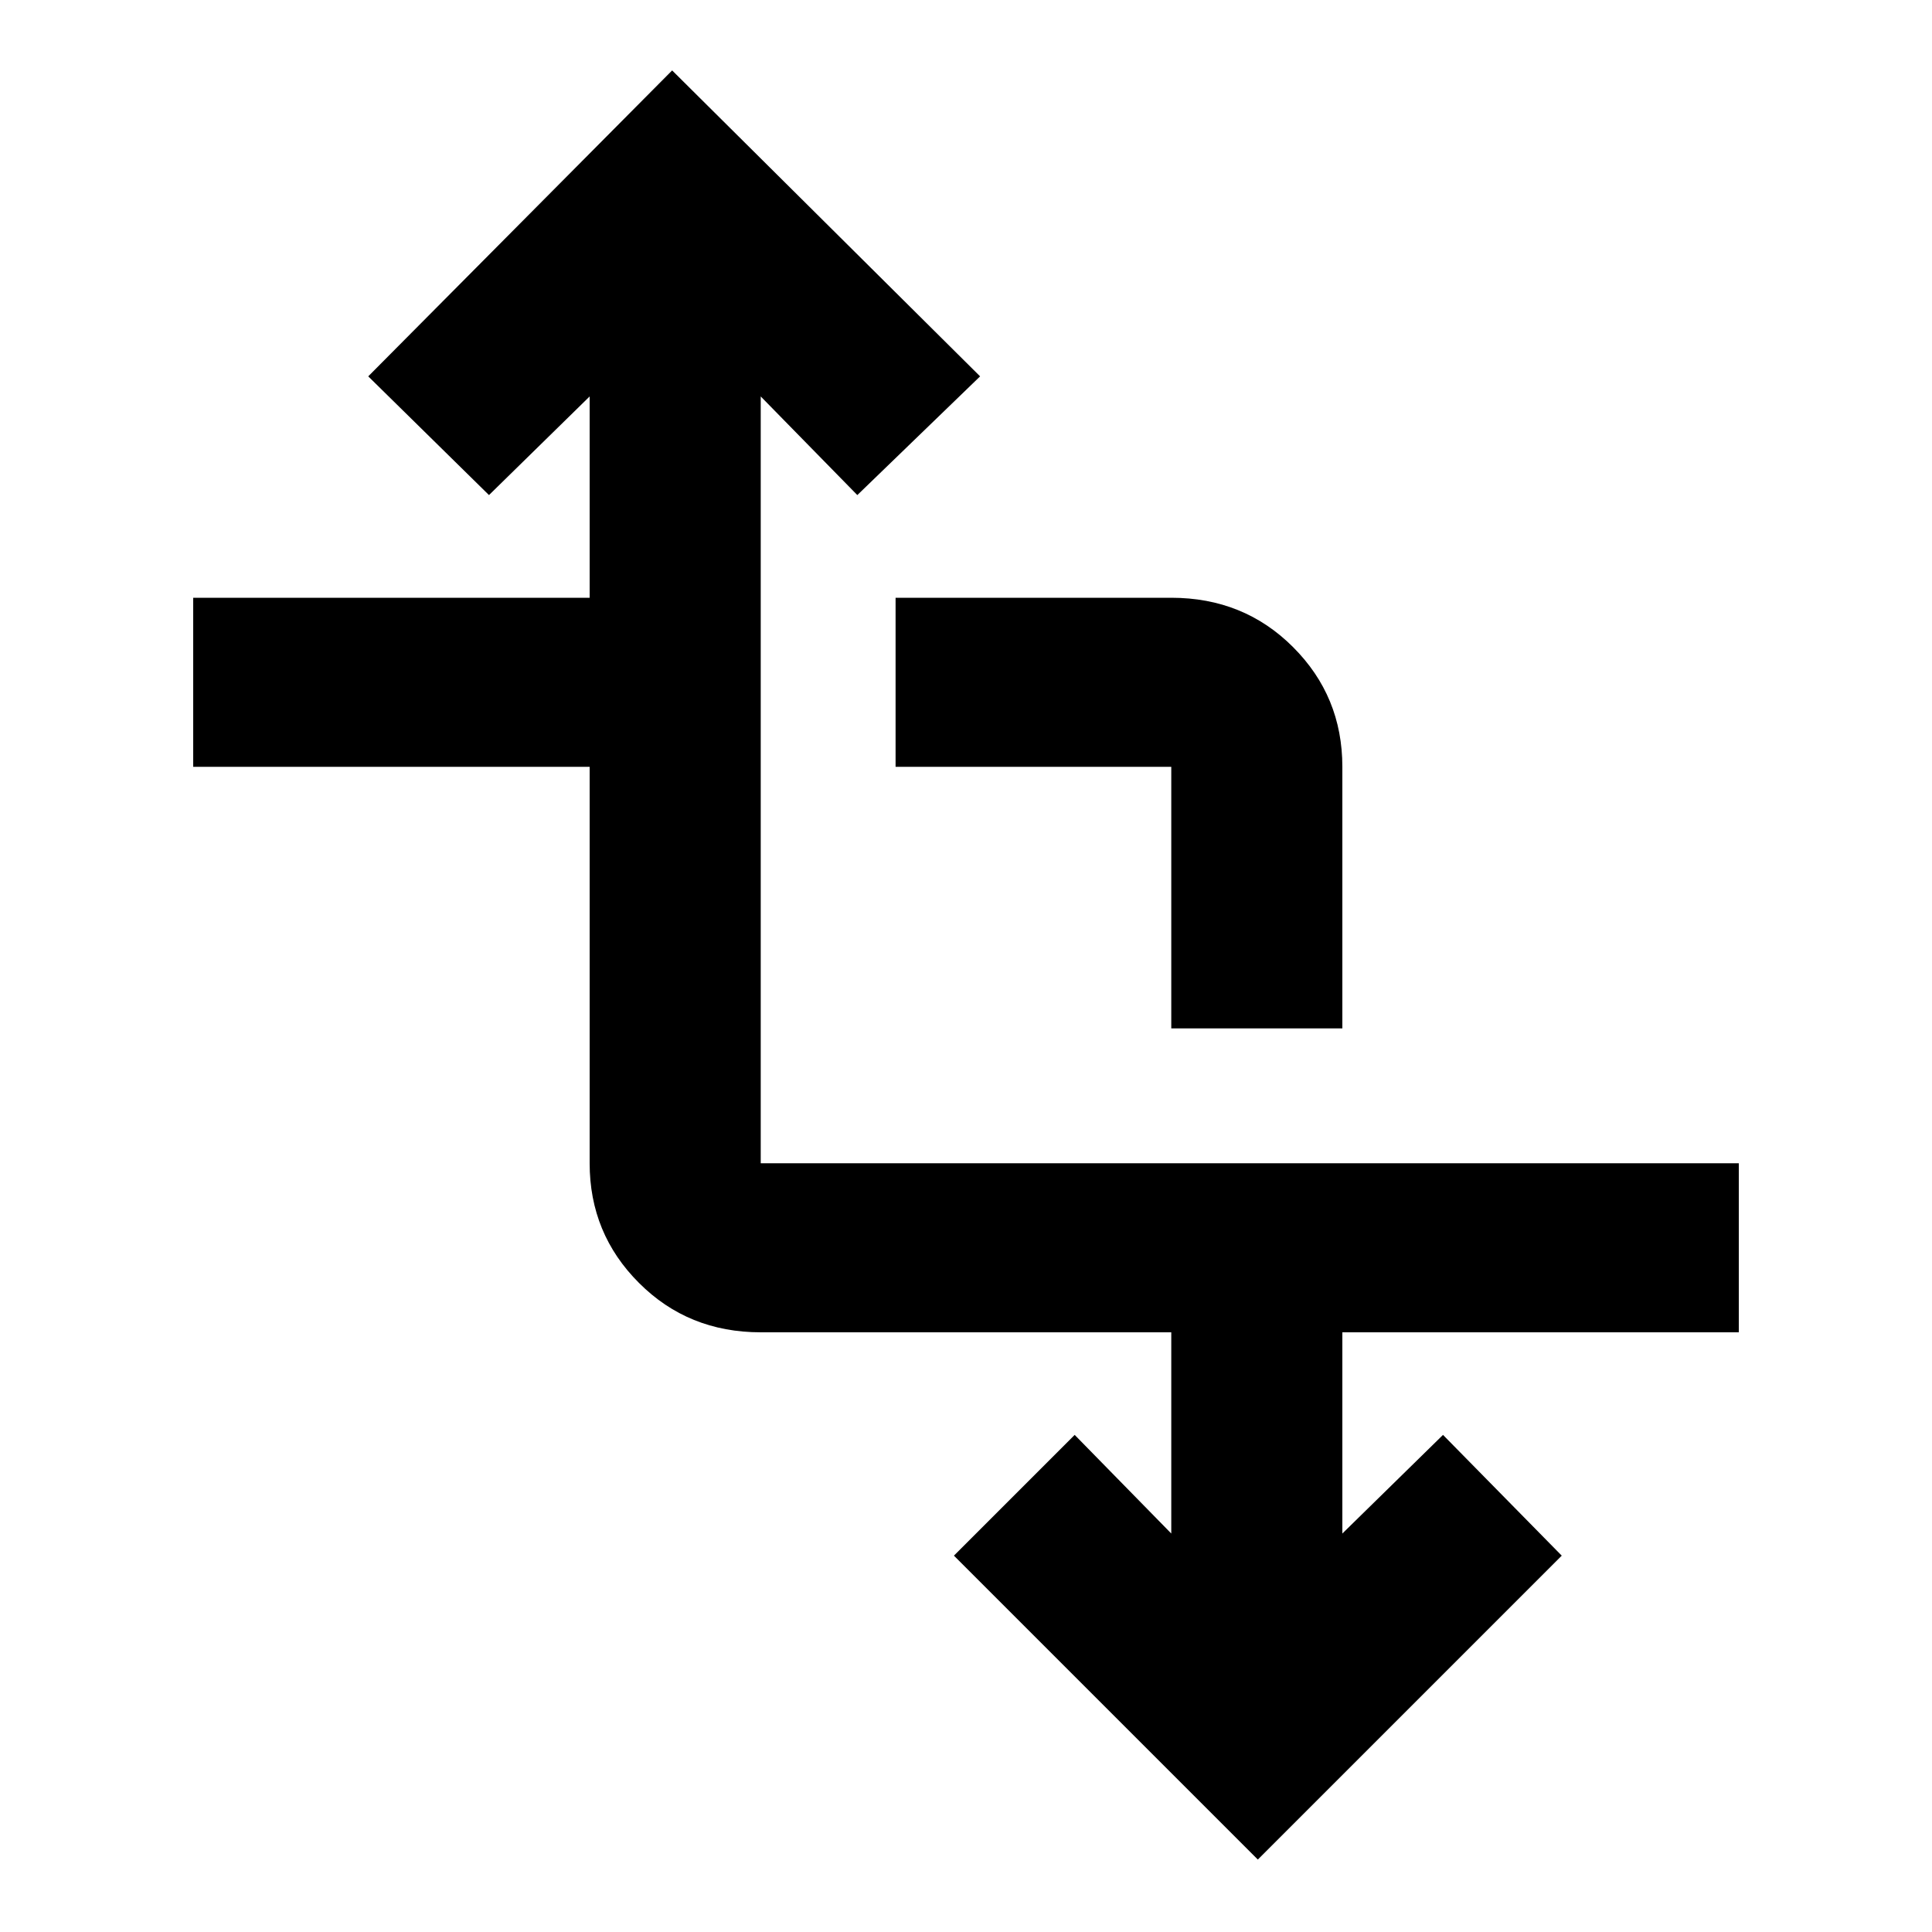 <svg xmlns="http://www.w3.org/2000/svg" height="20" width="20"><path d="m13.021 19.25-3.146-3.146 1.25-1.25 1 1.021v-2.083h-4.25q-.75 0-1.26-.511-.511-.51-.511-1.239V7.938H2v-1.75h4.104V4.104L5.062 5.125l-1.25-1.229L6.958.729l3.188 3.167-1.271 1.229-1-1.021v7.938H18v1.75h-4.104v2.083l1.042-1.021 1.229 1.25Zm-.896-8.604V7.938H9.271v-1.75h2.854q.75 0 1.26.51.511.51.511 1.24v2.708Z"/></svg>